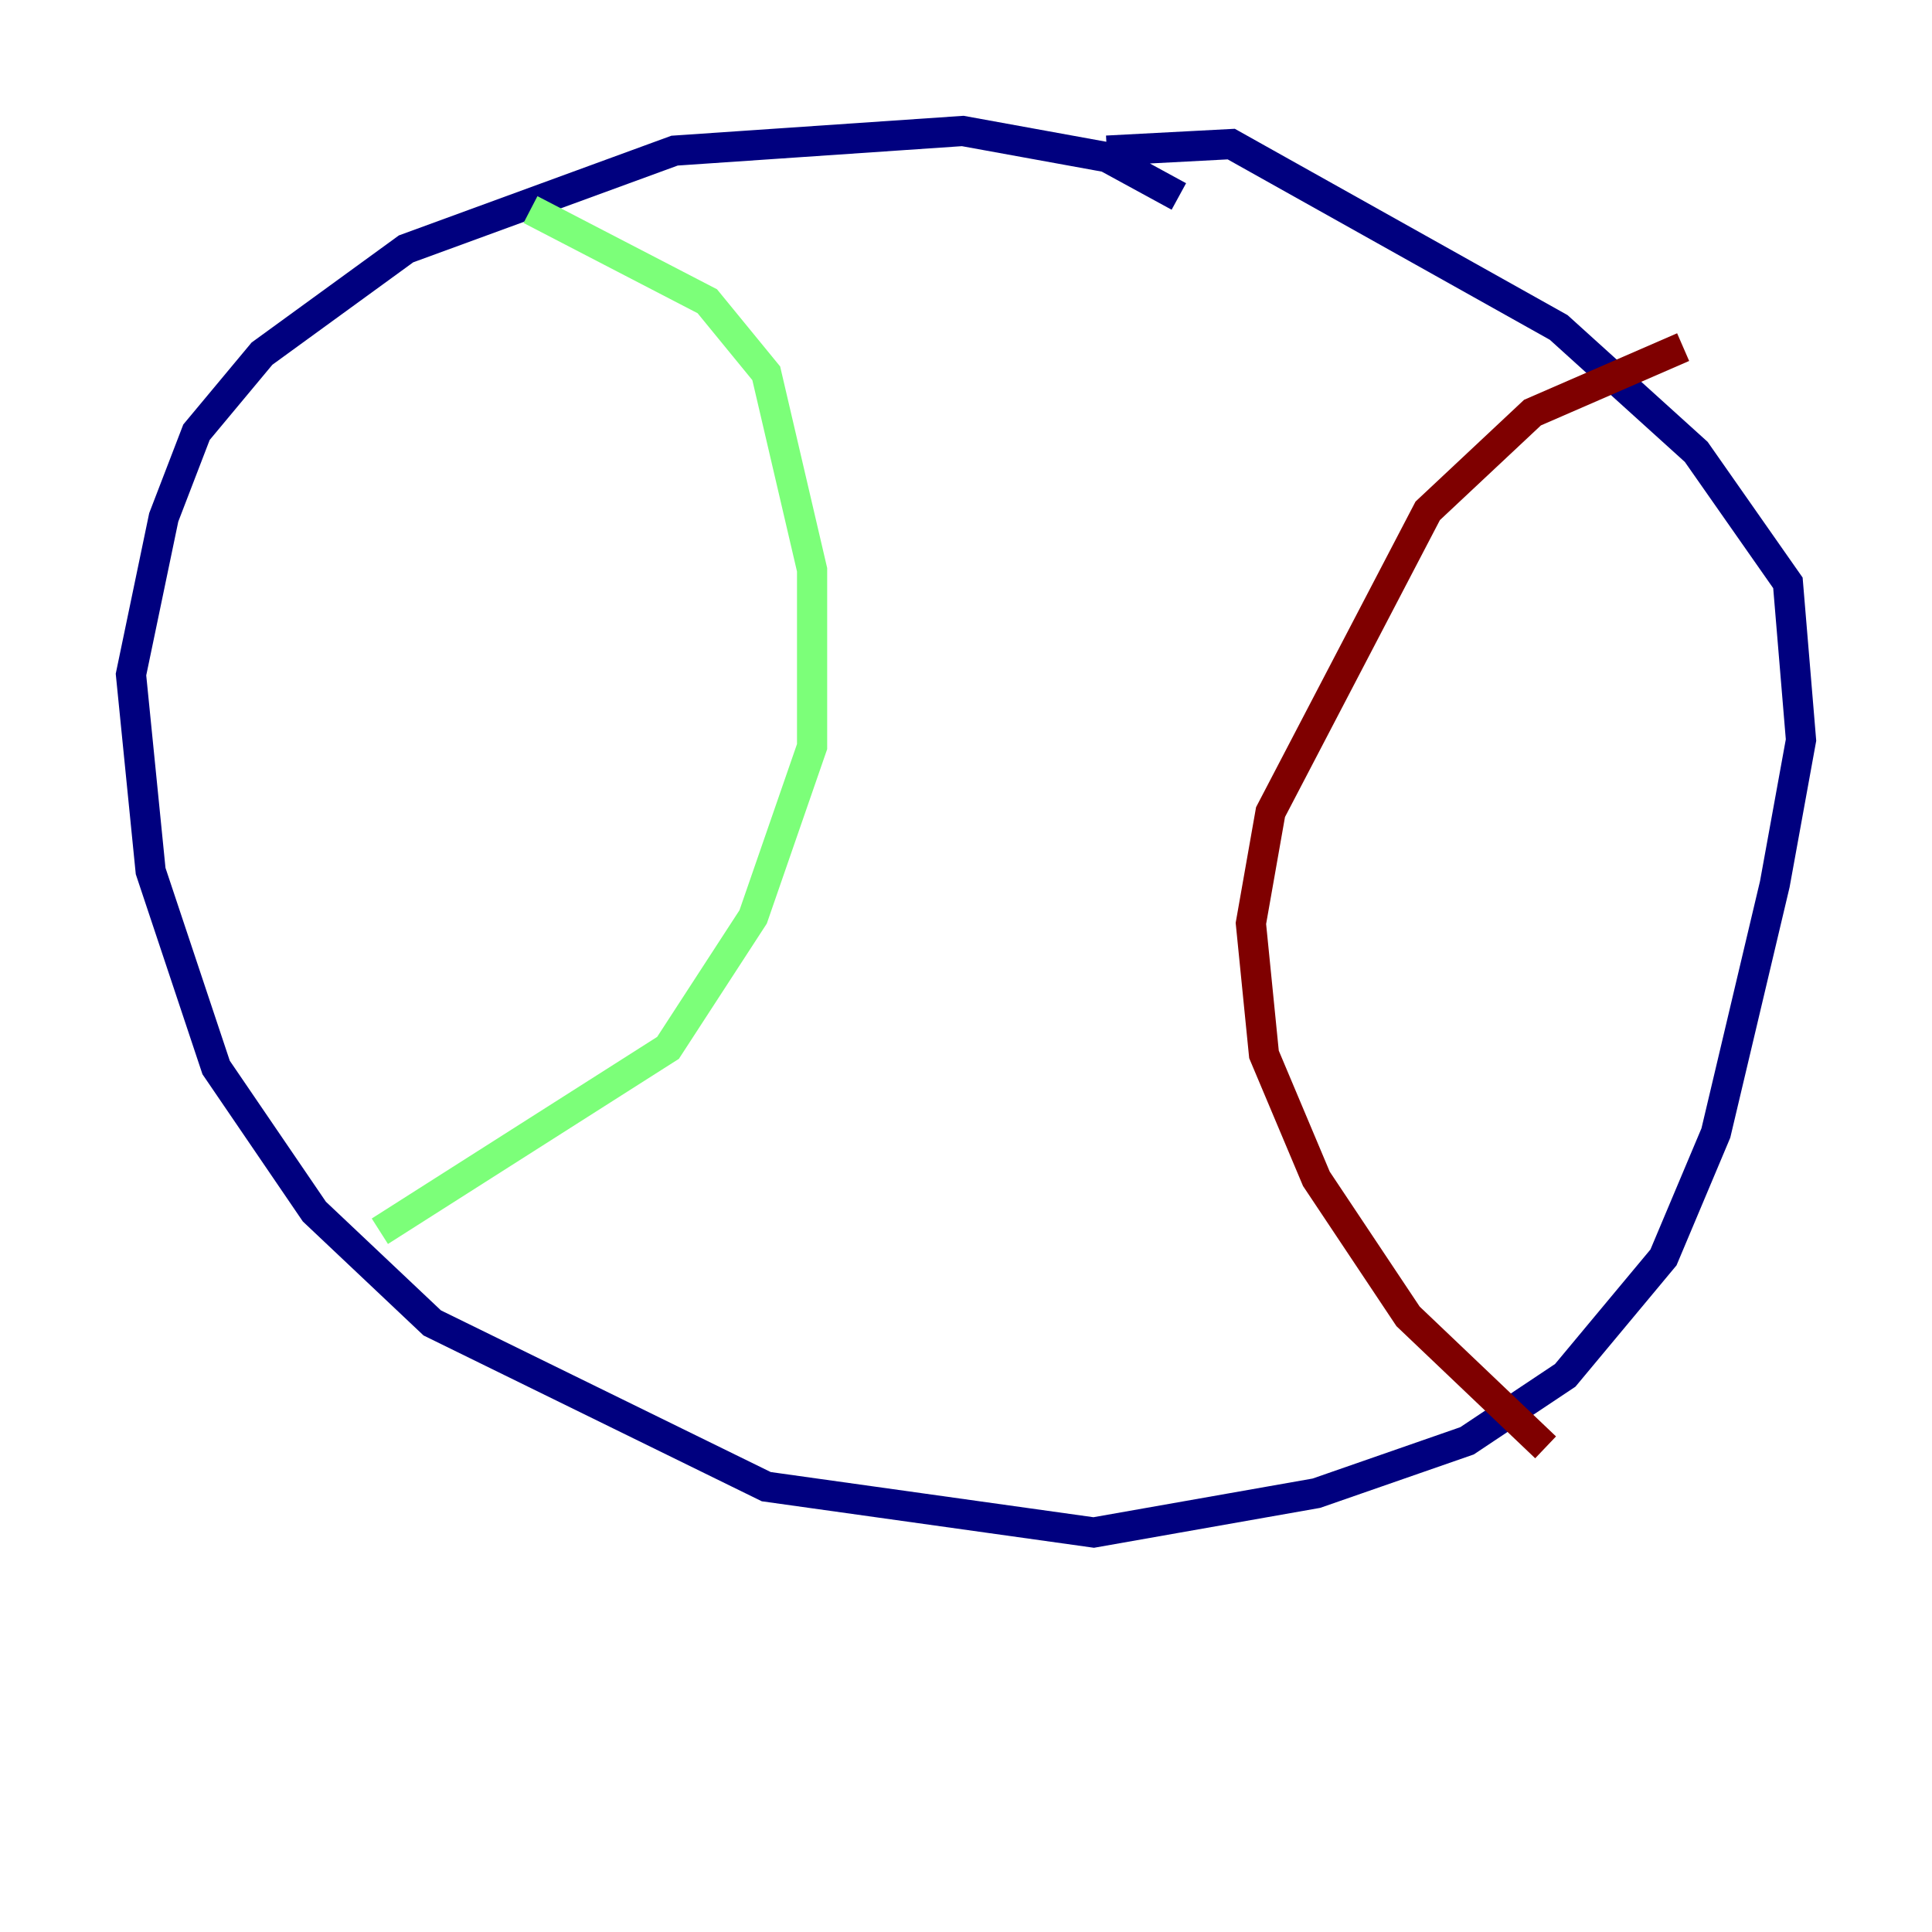<?xml version="1.0" encoding="utf-8" ?>
<svg baseProfile="tiny" height="128" version="1.2" viewBox="0,0,128,128" width="128" xmlns="http://www.w3.org/2000/svg" xmlns:ev="http://www.w3.org/2001/xml-events" xmlns:xlink="http://www.w3.org/1999/xlink"><defs /><polyline fill="none" points="78.102,13.017 73.329,10.414 63.783,8.678 44.691,9.98 26.902,16.488 17.356,23.43 13.017,28.637 10.848,34.278 8.678,44.691 9.98,57.709 14.319,70.725 20.827,80.271 28.637,87.647 50.766,98.495 72.461,101.532 87.214,98.929 97.193,95.458 103.702,91.119 110.21,83.308 113.681,75.064 117.586,58.576 119.322,49.031 118.454,38.617 112.38,29.939 103.268,21.695 81.573,9.546 73.329,9.98" stroke="#00007f" stroke-width="2" /><polyline fill="none" points="35.146,13.885 46.861,19.959 50.766,24.732 53.803,37.749 53.803,49.464 49.898,60.746 44.258,69.424 25.166,81.573" stroke="#7cff79" stroke-width="2" /><polyline fill="none" points="111.512,22.997 101.532,27.336 94.59,33.844 84.176,53.803 82.875,61.18 83.742,69.858 87.214,78.102 93.288,87.214 102.4,95.891" stroke="#7f0000" stroke-width="2" /></svg>